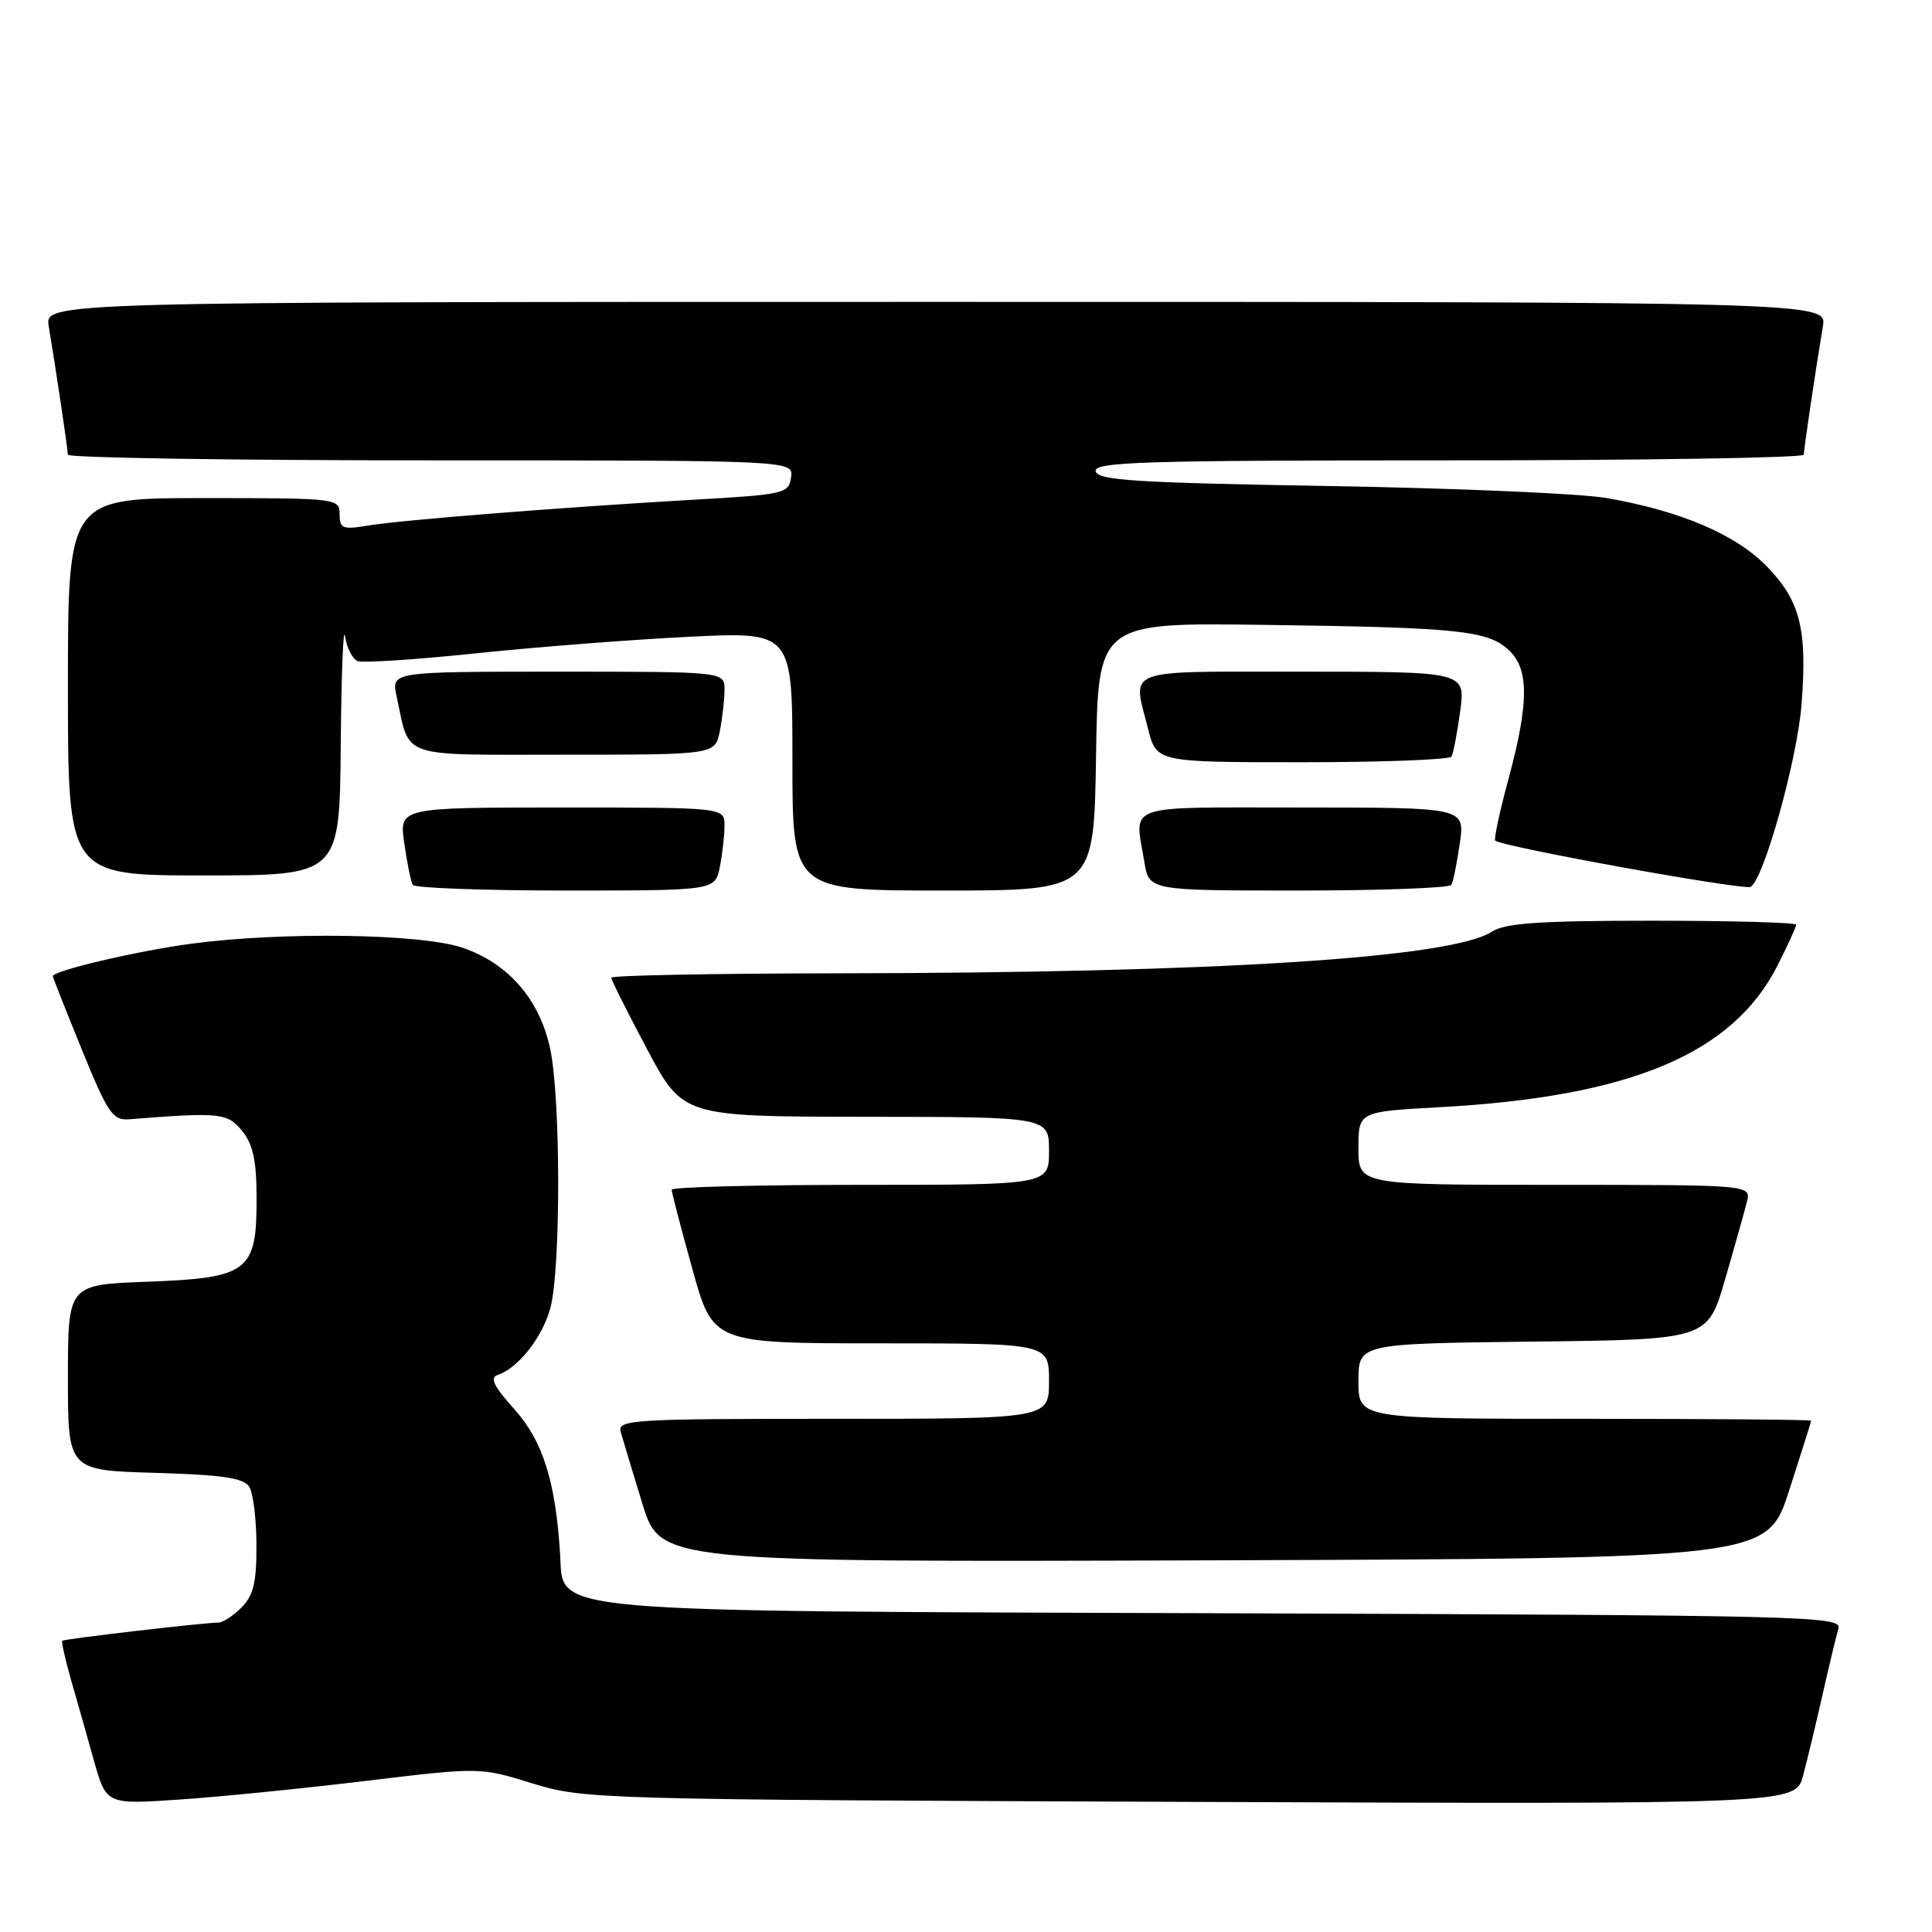 <?xml version="1.0" encoding="UTF-8" standalone="no"?>
<!DOCTYPE svg PUBLIC "-//W3C//DTD SVG 1.1//EN" "http://www.w3.org/Graphics/SVG/1.1/DTD/svg11.dtd" >
<svg xmlns="http://www.w3.org/2000/svg" xmlns:xlink="http://www.w3.org/1999/xlink" version="1.1" viewBox="0 0 256 256">
 <g >
 <path fill="currentColor"
d=" M 48.55 235.97 C 63.60 234.16 63.60 234.16 70.55 236.31 C 77.37 238.41 78.94 238.46 157.70 238.76 C 237.90 239.07 237.90 239.07 238.92 235.28 C 239.47 233.20 240.64 228.35 241.51 224.50 C 242.38 220.65 243.32 216.72 243.61 215.77 C 244.09 214.15 239.32 214.03 163.31 213.77 C 70.76 213.46 74.70 213.80 74.22 206.00 C 73.63 196.31 71.93 190.93 68.16 186.74 C 65.44 183.72 64.87 182.55 65.94 182.19 C 68.66 181.28 71.83 177.26 72.91 173.38 C 74.32 168.32 74.31 145.54 72.90 138.97 C 71.50 132.42 67.36 127.65 61.29 125.58 C 55.79 123.71 37.37 123.44 25.32 125.05 C 18.20 126.00 7.00 128.63 7.00 129.35 C 7.00 129.51 8.73 133.89 10.84 139.07 C 14.27 147.49 14.94 148.48 17.09 148.31 C 29.18 147.36 30.14 147.46 32.09 149.86 C 33.55 151.66 34.00 153.81 34.00 158.96 C 34.00 168.51 32.89 169.34 19.42 169.84 C 9.00 170.23 9.00 170.23 9.00 182.53 C 9.00 194.83 9.00 194.83 20.54 195.16 C 29.44 195.42 32.29 195.84 33.02 197.00 C 33.54 197.82 33.98 201.31 33.98 204.75 C 34.00 209.68 33.58 211.42 32.00 213.00 C 30.90 214.10 29.53 215.00 28.96 215.00 C 27.06 215.00 8.51 217.16 8.25 217.41 C 8.12 217.55 8.64 219.87 9.41 222.58 C 10.19 225.29 11.56 230.11 12.45 233.31 C 14.09 239.11 14.09 239.11 23.79 238.45 C 29.13 238.09 40.27 236.97 48.55 235.97 Z  M 237.07 197.50 C 238.67 192.55 239.98 188.39 239.99 188.25 C 239.99 188.11 226.50 188.00 210.00 188.00 C 180.00 188.00 180.00 188.00 180.00 183.02 C 180.00 178.04 180.00 178.04 203.14 177.77 C 226.28 177.50 226.28 177.50 228.59 169.50 C 229.87 165.10 231.16 160.49 231.47 159.25 C 232.04 157.00 232.04 157.00 206.02 157.00 C 180.00 157.00 180.00 157.00 180.00 152.15 C 180.00 147.30 180.00 147.30 190.75 146.71 C 216.05 145.33 229.60 139.65 235.54 127.92 C 236.89 125.25 238.00 122.83 238.00 122.53 C 238.00 122.24 229.43 122.00 218.96 122.00 C 204.07 122.00 199.45 122.31 197.71 123.44 C 192.36 126.94 161.15 128.92 110.75 128.97 C 94.39 128.99 81.00 129.25 81.00 129.55 C 81.00 129.86 83.14 134.13 85.75 139.04 C 90.50 147.96 90.50 147.96 114.75 147.98 C 139.00 148.00 139.00 148.00 139.00 152.50 C 139.00 157.00 139.00 157.00 114.00 157.00 C 100.25 157.00 89.00 157.29 89.00 157.64 C 89.00 157.99 90.23 162.72 91.74 168.14 C 94.47 178.00 94.47 178.00 116.74 178.00 C 139.00 178.00 139.00 178.00 139.00 183.00 C 139.00 188.00 139.00 188.00 110.38 188.00 C 83.61 188.00 81.80 188.11 82.25 189.75 C 82.52 190.71 83.81 194.99 85.12 199.25 C 87.50 206.99 87.50 206.99 160.83 206.75 C 234.16 206.50 234.16 206.50 237.07 197.50 Z  M 95.38 114.88 C 95.72 113.16 96.00 110.68 96.00 109.38 C 96.00 107.00 96.00 107.00 74.44 107.00 C 52.88 107.00 52.88 107.00 53.57 111.75 C 53.94 114.36 54.45 116.84 54.69 117.25 C 54.92 117.66 64.04 118.00 74.93 118.00 C 94.75 118.00 94.75 118.00 95.38 114.88 Z  M 145.23 100.25 C 145.50 82.50 145.50 82.50 167.50 82.80 C 193.27 83.14 197.13 83.54 199.92 86.14 C 202.62 88.65 202.61 93.12 199.88 103.23 C 198.71 107.55 197.92 111.22 198.13 111.39 C 199.18 112.23 231.16 118.02 231.98 117.51 C 233.74 116.43 238.15 100.60 238.71 93.38 C 239.49 83.42 238.56 79.67 234.20 75.14 C 230.07 70.84 222.66 67.67 212.79 65.98 C 209.33 65.39 192.78 64.68 176.00 64.40 C 150.51 63.97 145.45 63.65 145.18 62.45 C 144.90 61.20 151.39 61.00 191.93 61.00 C 217.82 61.00 239.00 60.66 239.01 60.25 C 239.02 59.48 240.58 48.98 241.54 43.25 C 242.09 40.00 242.09 40.00 124.00 40.00 C 5.91 40.00 5.91 40.00 6.46 43.25 C 7.42 48.98 8.98 59.48 8.99 60.25 C 9.00 60.66 30.63 61.00 57.07 61.00 C 105.14 61.00 105.14 61.00 104.82 63.25 C 104.51 65.40 103.95 65.53 92.00 66.21 C 74.60 67.21 53.22 68.90 48.75 69.64 C 45.40 70.20 45.00 70.04 45.00 68.13 C 45.00 66.04 44.70 66.00 27.00 66.00 C 9.00 66.00 9.00 66.00 9.00 91.00 C 9.00 116.00 9.00 116.00 27.00 116.00 C 45.00 116.00 45.00 116.00 45.15 98.75 C 45.23 89.26 45.49 82.76 45.72 84.31 C 45.95 85.85 46.71 87.33 47.39 87.60 C 48.08 87.86 55.14 87.40 63.07 86.57 C 71.01 85.74 83.69 84.75 91.25 84.38 C 105.00 83.70 105.00 83.70 105.00 100.85 C 105.00 118.00 105.00 118.00 124.98 118.00 C 144.95 118.00 144.95 118.00 145.23 100.25 Z  M 192.31 117.25 C 192.55 116.84 193.06 114.36 193.43 111.75 C 194.12 107.00 194.12 107.00 172.56 107.00 C 148.52 107.00 150.34 106.37 151.64 114.25 C 152.26 118.00 152.26 118.00 172.07 118.00 C 182.97 118.00 192.08 117.66 192.31 117.25 Z  M 192.33 100.25 C 192.57 99.84 193.09 97.14 193.48 94.25 C 194.19 89.00 194.19 89.00 172.59 89.00 C 148.46 89.00 150.07 88.41 152.12 96.56 C 153.24 101.00 153.24 101.00 172.56 101.00 C 183.19 101.00 192.08 100.66 192.33 100.25 Z  M 95.38 96.88 C 95.72 95.16 96.00 92.68 96.00 91.38 C 96.00 89.00 96.00 89.00 73.92 89.00 C 51.84 89.00 51.84 89.00 52.55 92.25 C 54.37 100.63 52.55 100.00 74.85 100.00 C 94.75 100.00 94.75 100.00 95.38 96.88 Z "/>
</g>
</svg>